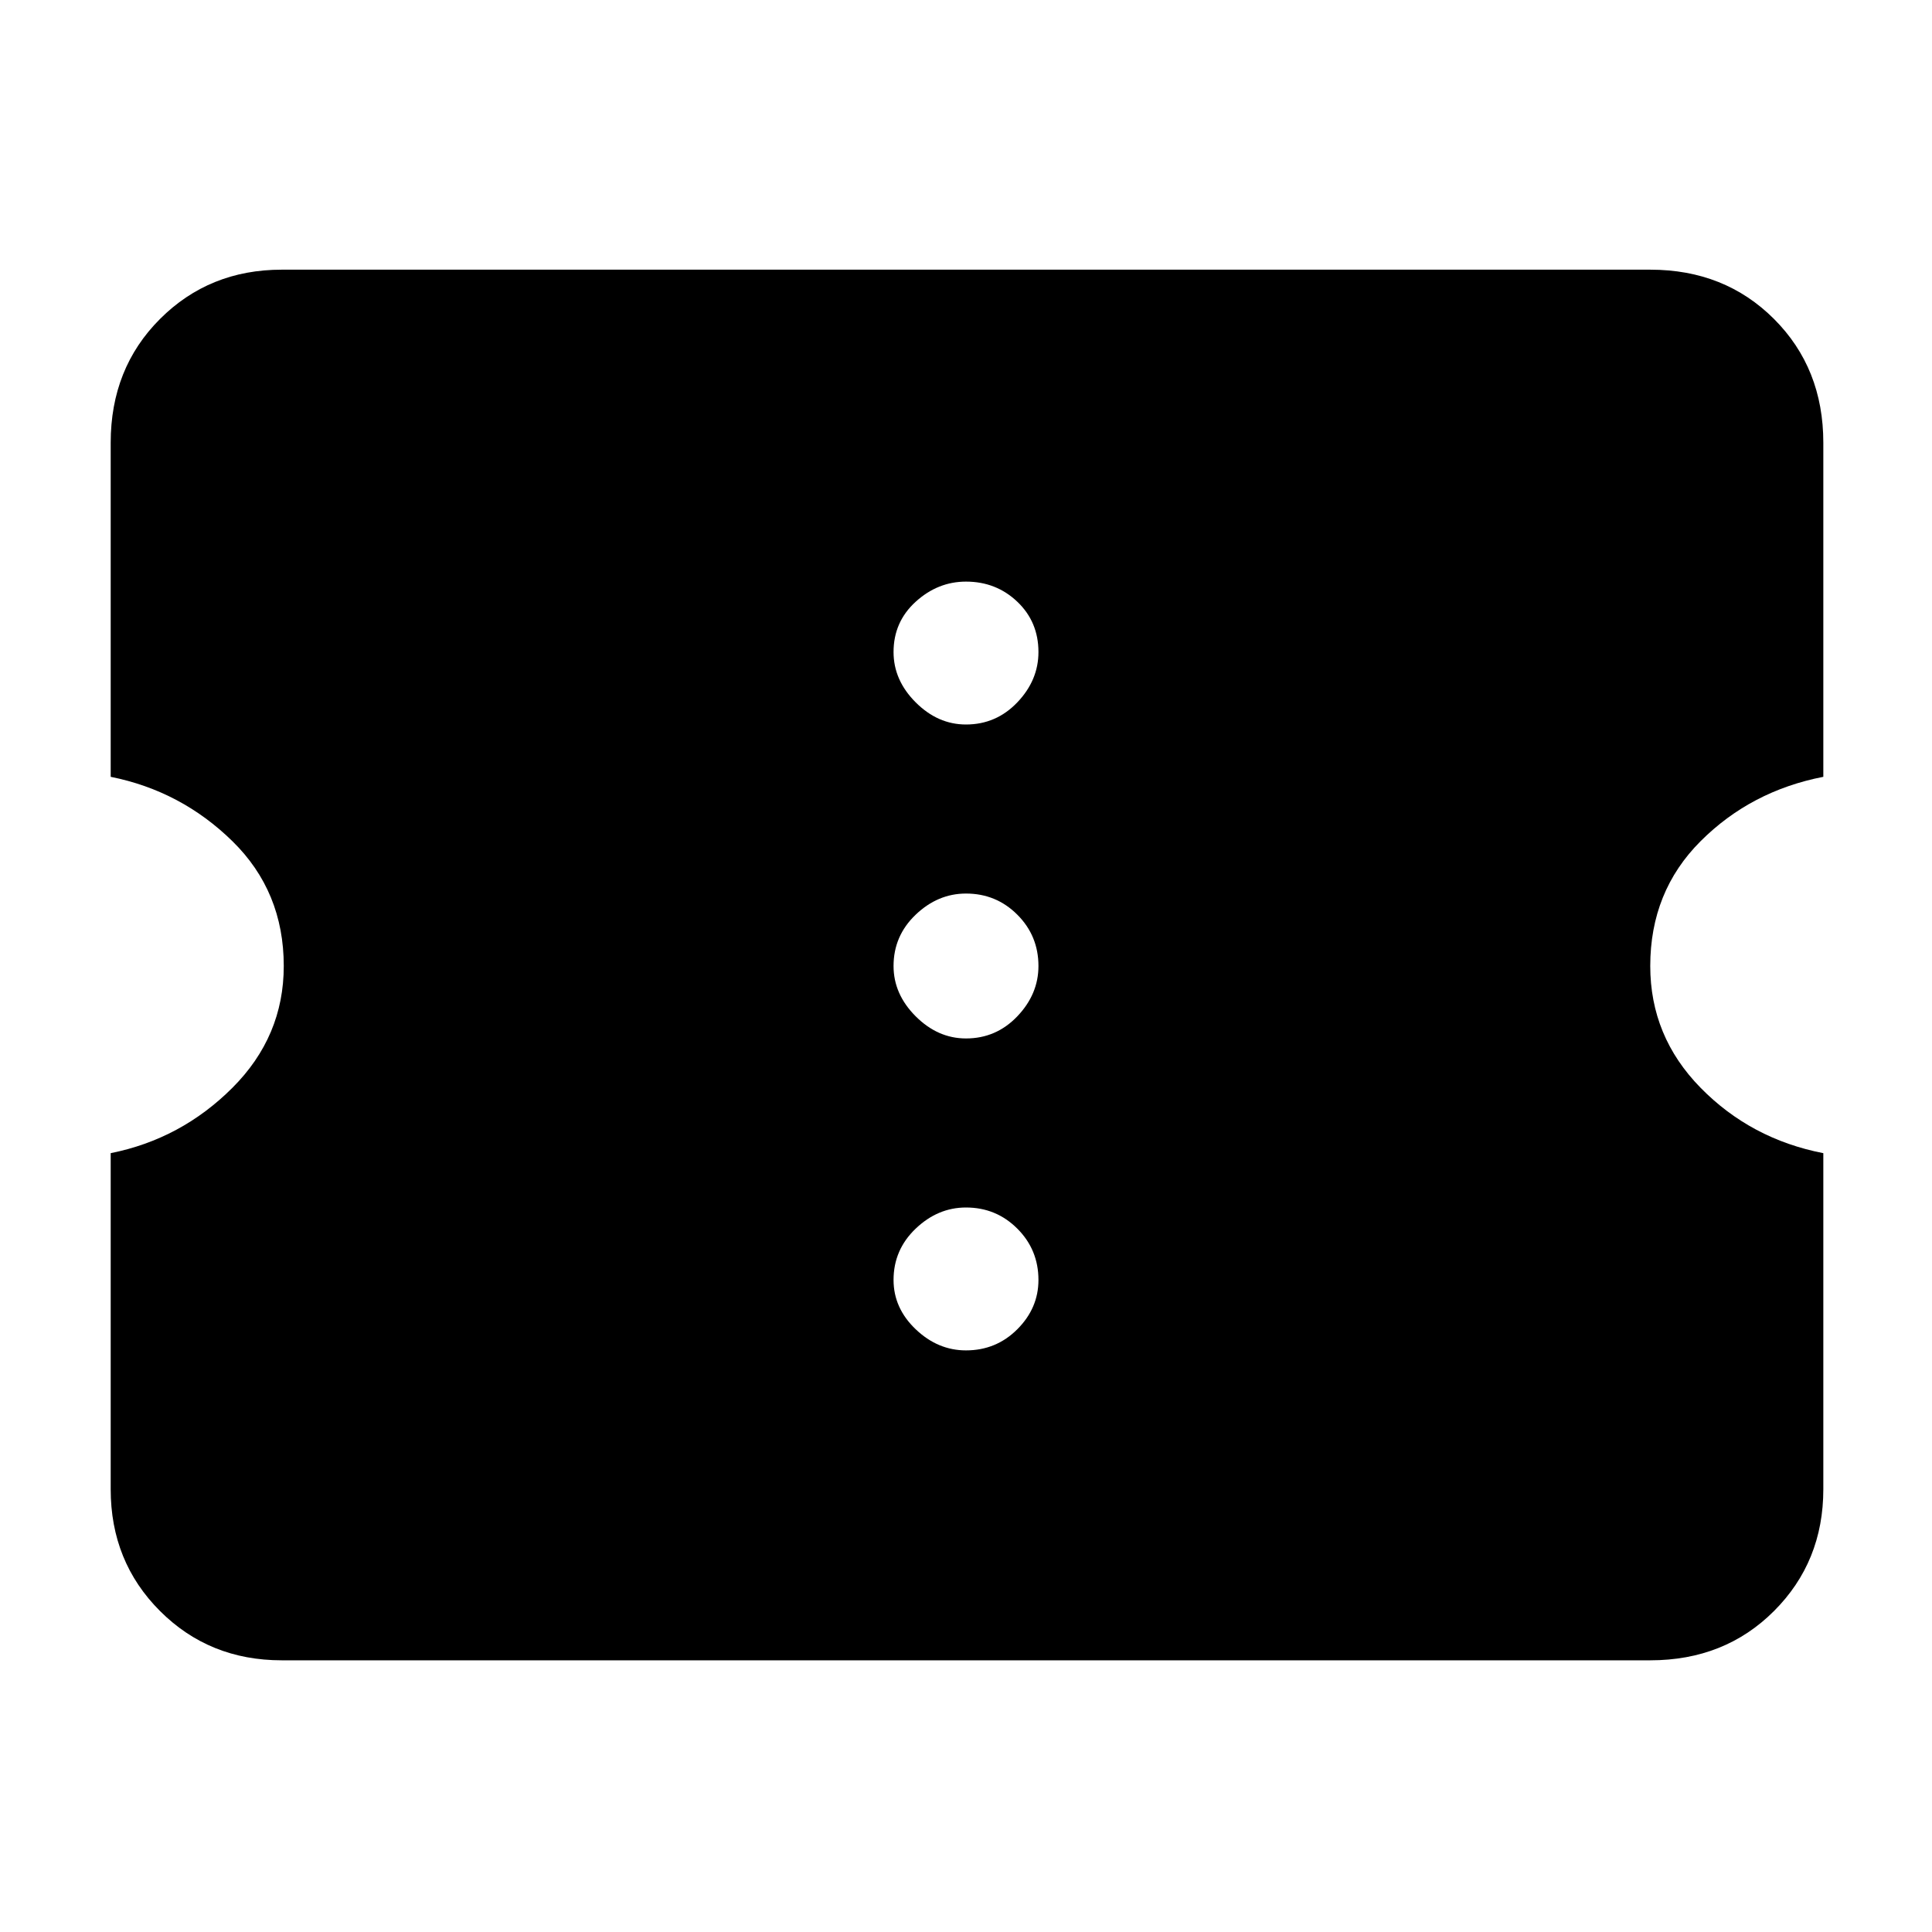 <svg xmlns="http://www.w3.org/2000/svg" height="48" width="48"><path d="M7 41.25Q5.2 41.25 3.975 40.025Q2.75 38.8 2.75 37V28.65Q4.5 28.3 5.775 27.025Q7.05 25.75 7.05 24Q7.05 22.15 5.775 20.9Q4.5 19.65 2.75 19.3V11Q2.75 9.15 3.975 7.925Q5.2 6.7 7 6.7H41Q42.85 6.7 44.075 7.925Q45.3 9.15 45.3 11V19.3Q43.5 19.65 42.25 20.9Q41 22.15 41 24Q41 25.75 42.25 27.025Q43.5 28.3 45.3 28.65V37Q45.3 38.8 44.075 40.025Q42.85 41.25 41 41.25ZM24 33.55Q24.75 33.55 25.275 33.025Q25.8 32.5 25.8 31.8Q25.8 31.05 25.275 30.525Q24.75 30 24 30Q23.3 30 22.75 30.525Q22.2 31.05 22.2 31.8Q22.2 32.5 22.75 33.025Q23.3 33.55 24 33.55ZM24 25.8Q24.75 25.8 25.275 25.25Q25.8 24.7 25.8 24Q25.8 23.25 25.275 22.725Q24.75 22.2 24 22.2Q23.3 22.2 22.75 22.725Q22.2 23.25 22.2 24Q22.2 24.7 22.75 25.25Q23.3 25.8 24 25.8ZM24 18Q24.75 18 25.275 17.45Q25.8 16.9 25.8 16.2Q25.8 15.45 25.275 14.95Q24.75 14.45 24 14.45Q23.3 14.45 22.75 14.95Q22.2 15.45 22.2 16.2Q22.2 16.9 22.75 17.45Q23.3 18 24 18Z"/></svg>